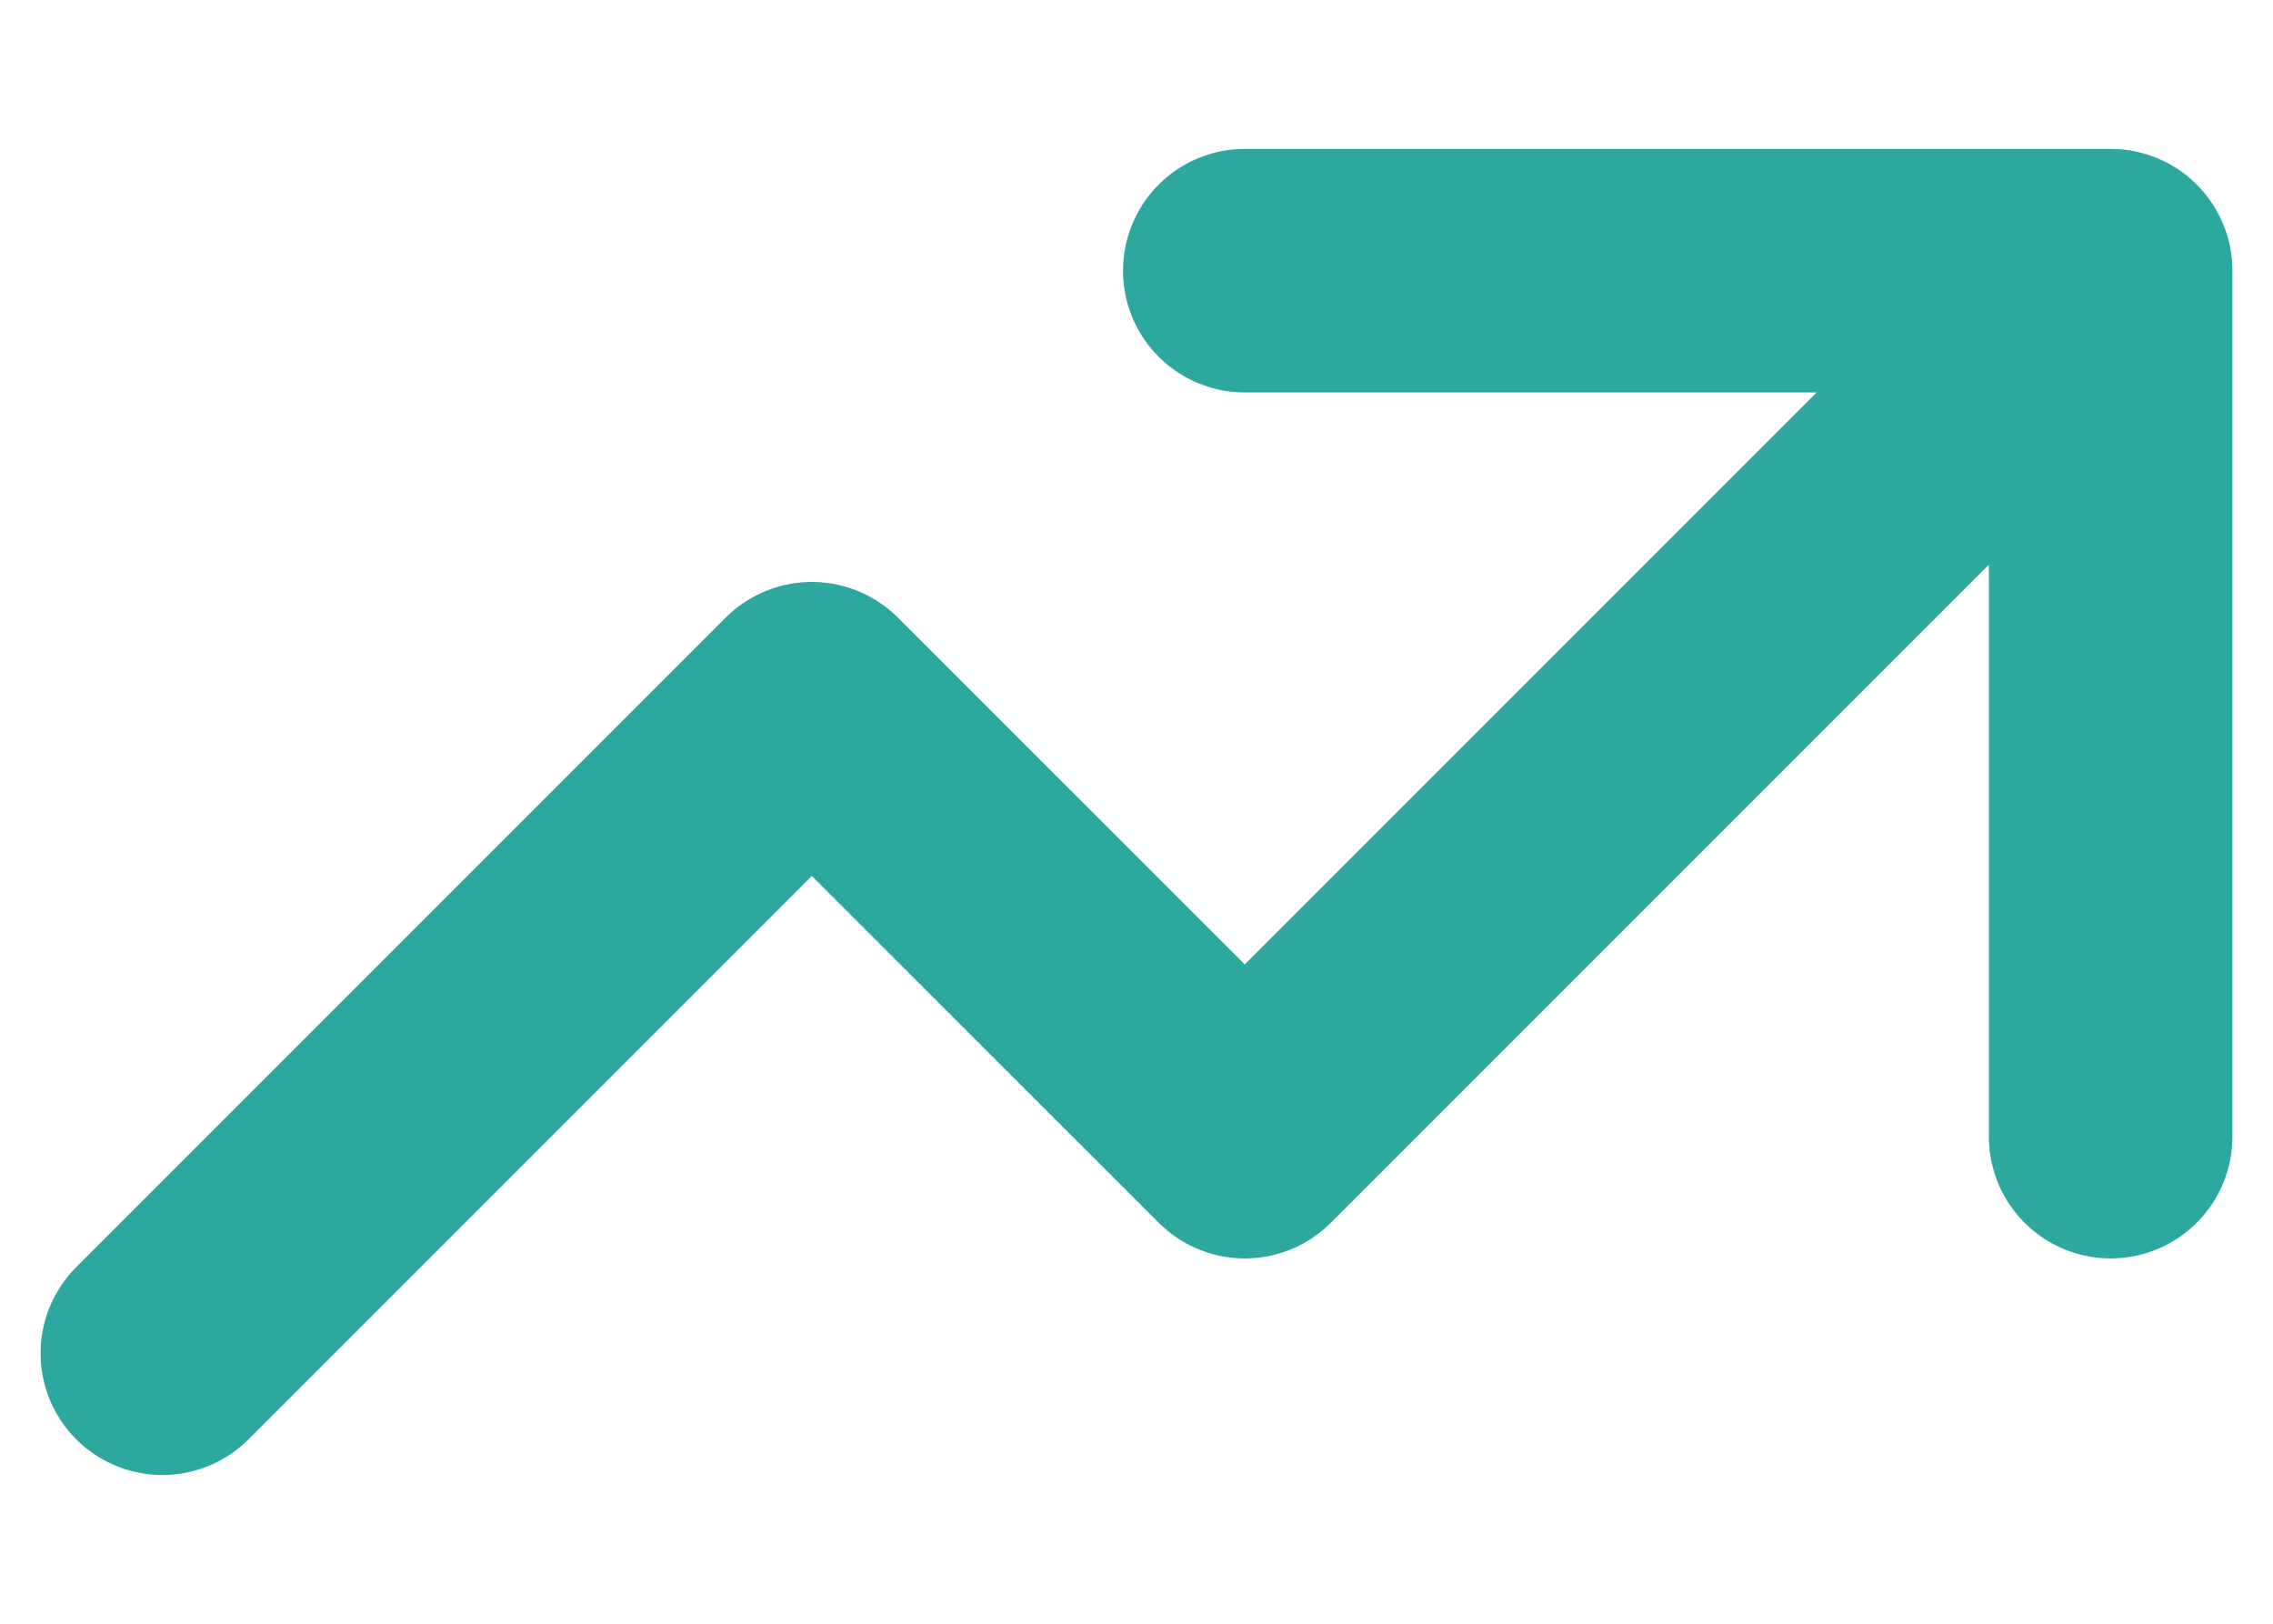 <svg width="14" height="10" viewBox="0 0 14 10" fill="none" xmlns="http://www.w3.org/2000/svg">
<path d="M7.667 1.667H13M13 1.667V7M13 1.667L7.667 7L5 4.334L1 8.334" stroke="#2DA89E" stroke-width="1.5" stroke-linecap="round" stroke-linejoin="round"/>
</svg>
